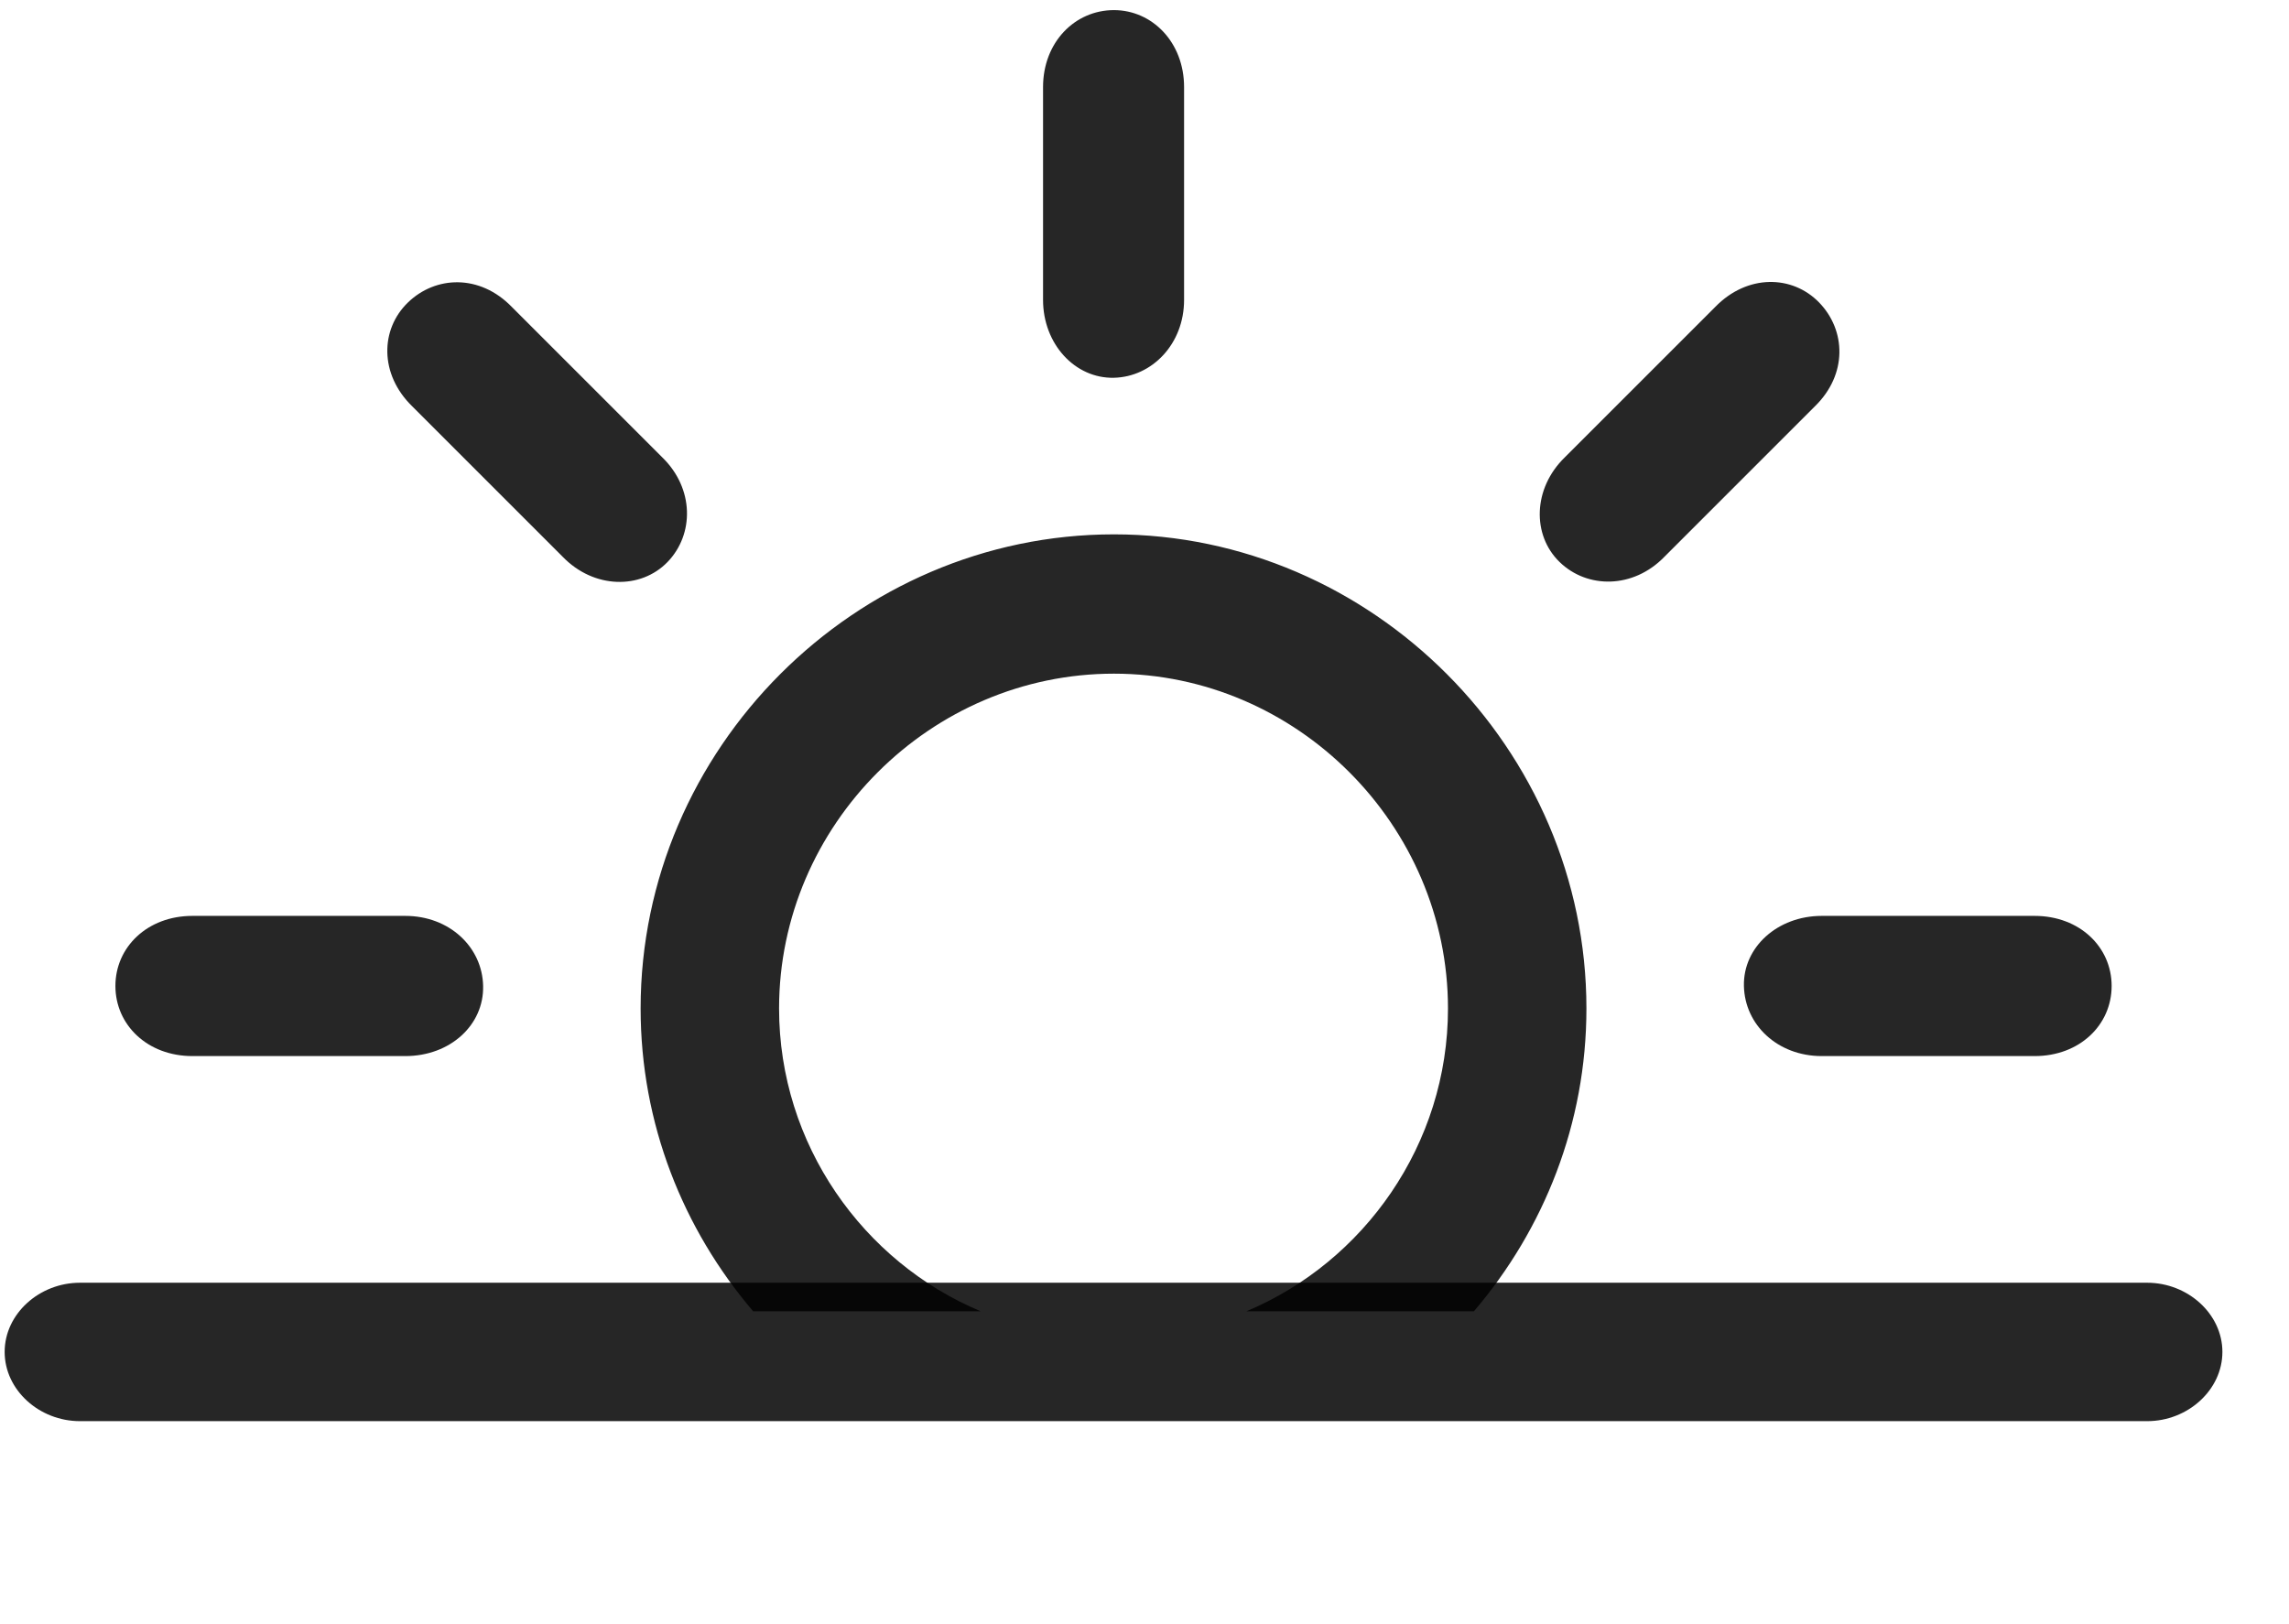 <svg width="31" height="22" viewBox="0 0 31 22" fill="none" xmlns="http://www.w3.org/2000/svg">
<g clip-path="url(#clip0_2207_3933)">
<path d="M10.2 17.762H13.282C11.688 17.094 10.551 15.5 10.551 13.66C10.551 11.176 12.602 9.125 15.086 9.125C17.559 9.125 19.61 11.176 19.61 13.66C19.61 15.5 18.473 17.094 16.879 17.762H19.961C20.911 16.648 21.485 15.219 21.485 13.66C21.485 10.145 18.579 7.238 15.086 7.238C11.582 7.238 8.676 10.145 8.676 13.66C8.676 15.219 9.25 16.648 10.2 17.762ZM2.606 14.305H5.489C6.098 14.305 6.555 13.883 6.543 13.355C6.532 12.828 6.086 12.406 5.489 12.406H2.606C1.997 12.406 1.563 12.828 1.563 13.355C1.563 13.883 1.997 14.305 2.606 14.305ZM9.04 7.613C9.403 7.238 9.403 6.617 8.969 6.195L6.93 4.156C6.497 3.711 5.899 3.734 5.524 4.098C5.149 4.461 5.137 5.07 5.583 5.504L7.622 7.543C8.043 7.977 8.676 7.988 9.04 7.613ZM21.122 7.613C21.497 7.977 22.118 7.977 22.54 7.543L24.579 5.504C25.024 5.07 25 4.473 24.637 4.098C24.274 3.723 23.665 3.711 23.231 4.156L21.192 6.195C20.758 6.617 20.747 7.25 21.122 7.613ZM24.672 14.305H27.555C28.165 14.305 28.598 13.883 28.598 13.355C28.598 12.828 28.165 12.406 27.555 12.406H24.672C24.075 12.406 23.606 12.828 23.618 13.355C23.629 13.883 24.075 14.305 24.672 14.305ZM15.086 5.117C15.602 5.105 16.036 4.66 16.036 4.062V1.18C16.036 0.57 15.602 0.137 15.086 0.137C14.559 0.137 14.126 0.57 14.126 1.18V4.062C14.126 4.66 14.559 5.129 15.086 5.117Z" fill="black" fill-opacity="0.85"/>
<path d="M1.083 19.25H29.079C29.629 19.25 30.098 18.828 30.098 18.312C30.098 17.797 29.629 17.375 29.079 17.375H1.083C0.532 17.375 0.063 17.797 0.063 18.312C0.063 18.828 0.532 19.25 1.083 19.25Z" fill="black" fill-opacity="0.85"/>
</g>
<defs>
<clipPath id="clip0_2207_3933">
<rect width="30.035" height="20.918" fill="white" transform="translate(0.063 0.137)"/>
</clipPath>
</defs>
</svg>
